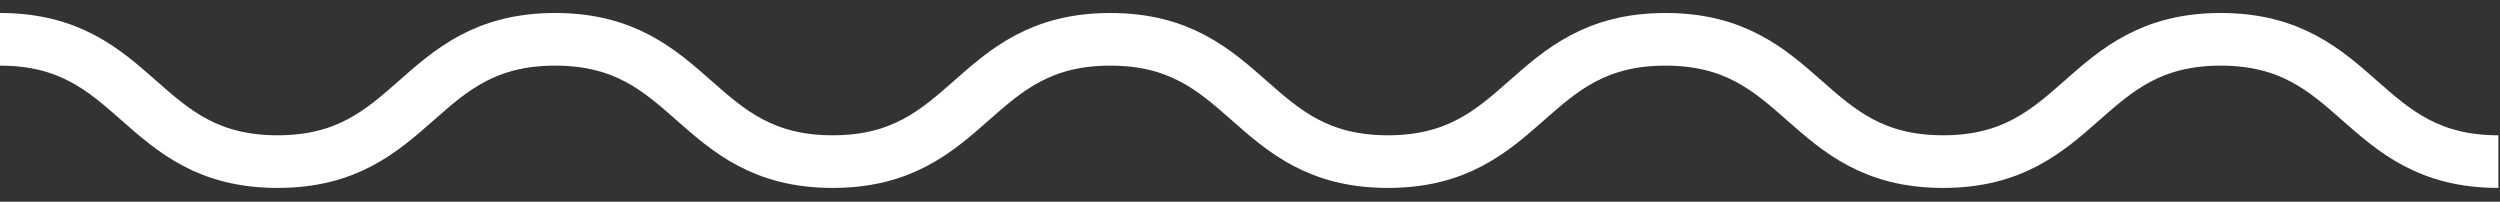 <svg id="Group_94" data-name="Group 94" xmlns="http://www.w3.org/2000/svg" xmlns:xlink="http://www.w3.org/1999/xlink" width="570" height="46" viewBox="0 0 570 46">
  <rect x="0" y="0" width="570" height="46" fill="#333333" stroke="none"/>
  <defs>
    <clipPath id="clip-path">
      <rect id="Rectangle_69" data-name="Rectangle 69" width="570" height="46" fill="none" stroke="#fff" stroke-width="12"/>
    </clipPath>
  </defs>
  <g id="Group_90" data-name="Group 90" clip-path="url(#clip-path)">
    <path id="Path_73" data-name="Path 73" d="M0,4.5c31.646,0,31.646,27.884,63.291,27.884S94.933,4.5,126.574,4.5s31.64,27.884,63.283,27.884S221.5,4.5,253.147,4.5s31.646,27.884,63.293,27.884S348.086,4.5,379.735,4.5s31.646,27.884,63.293,27.884S474.678,4.5,506.33,4.5s31.65,27.884,63.3,27.884" transform="translate(0 4.463)" fill="none" stroke="#fff" stroke-width="12"/>
  </g>
</svg>
